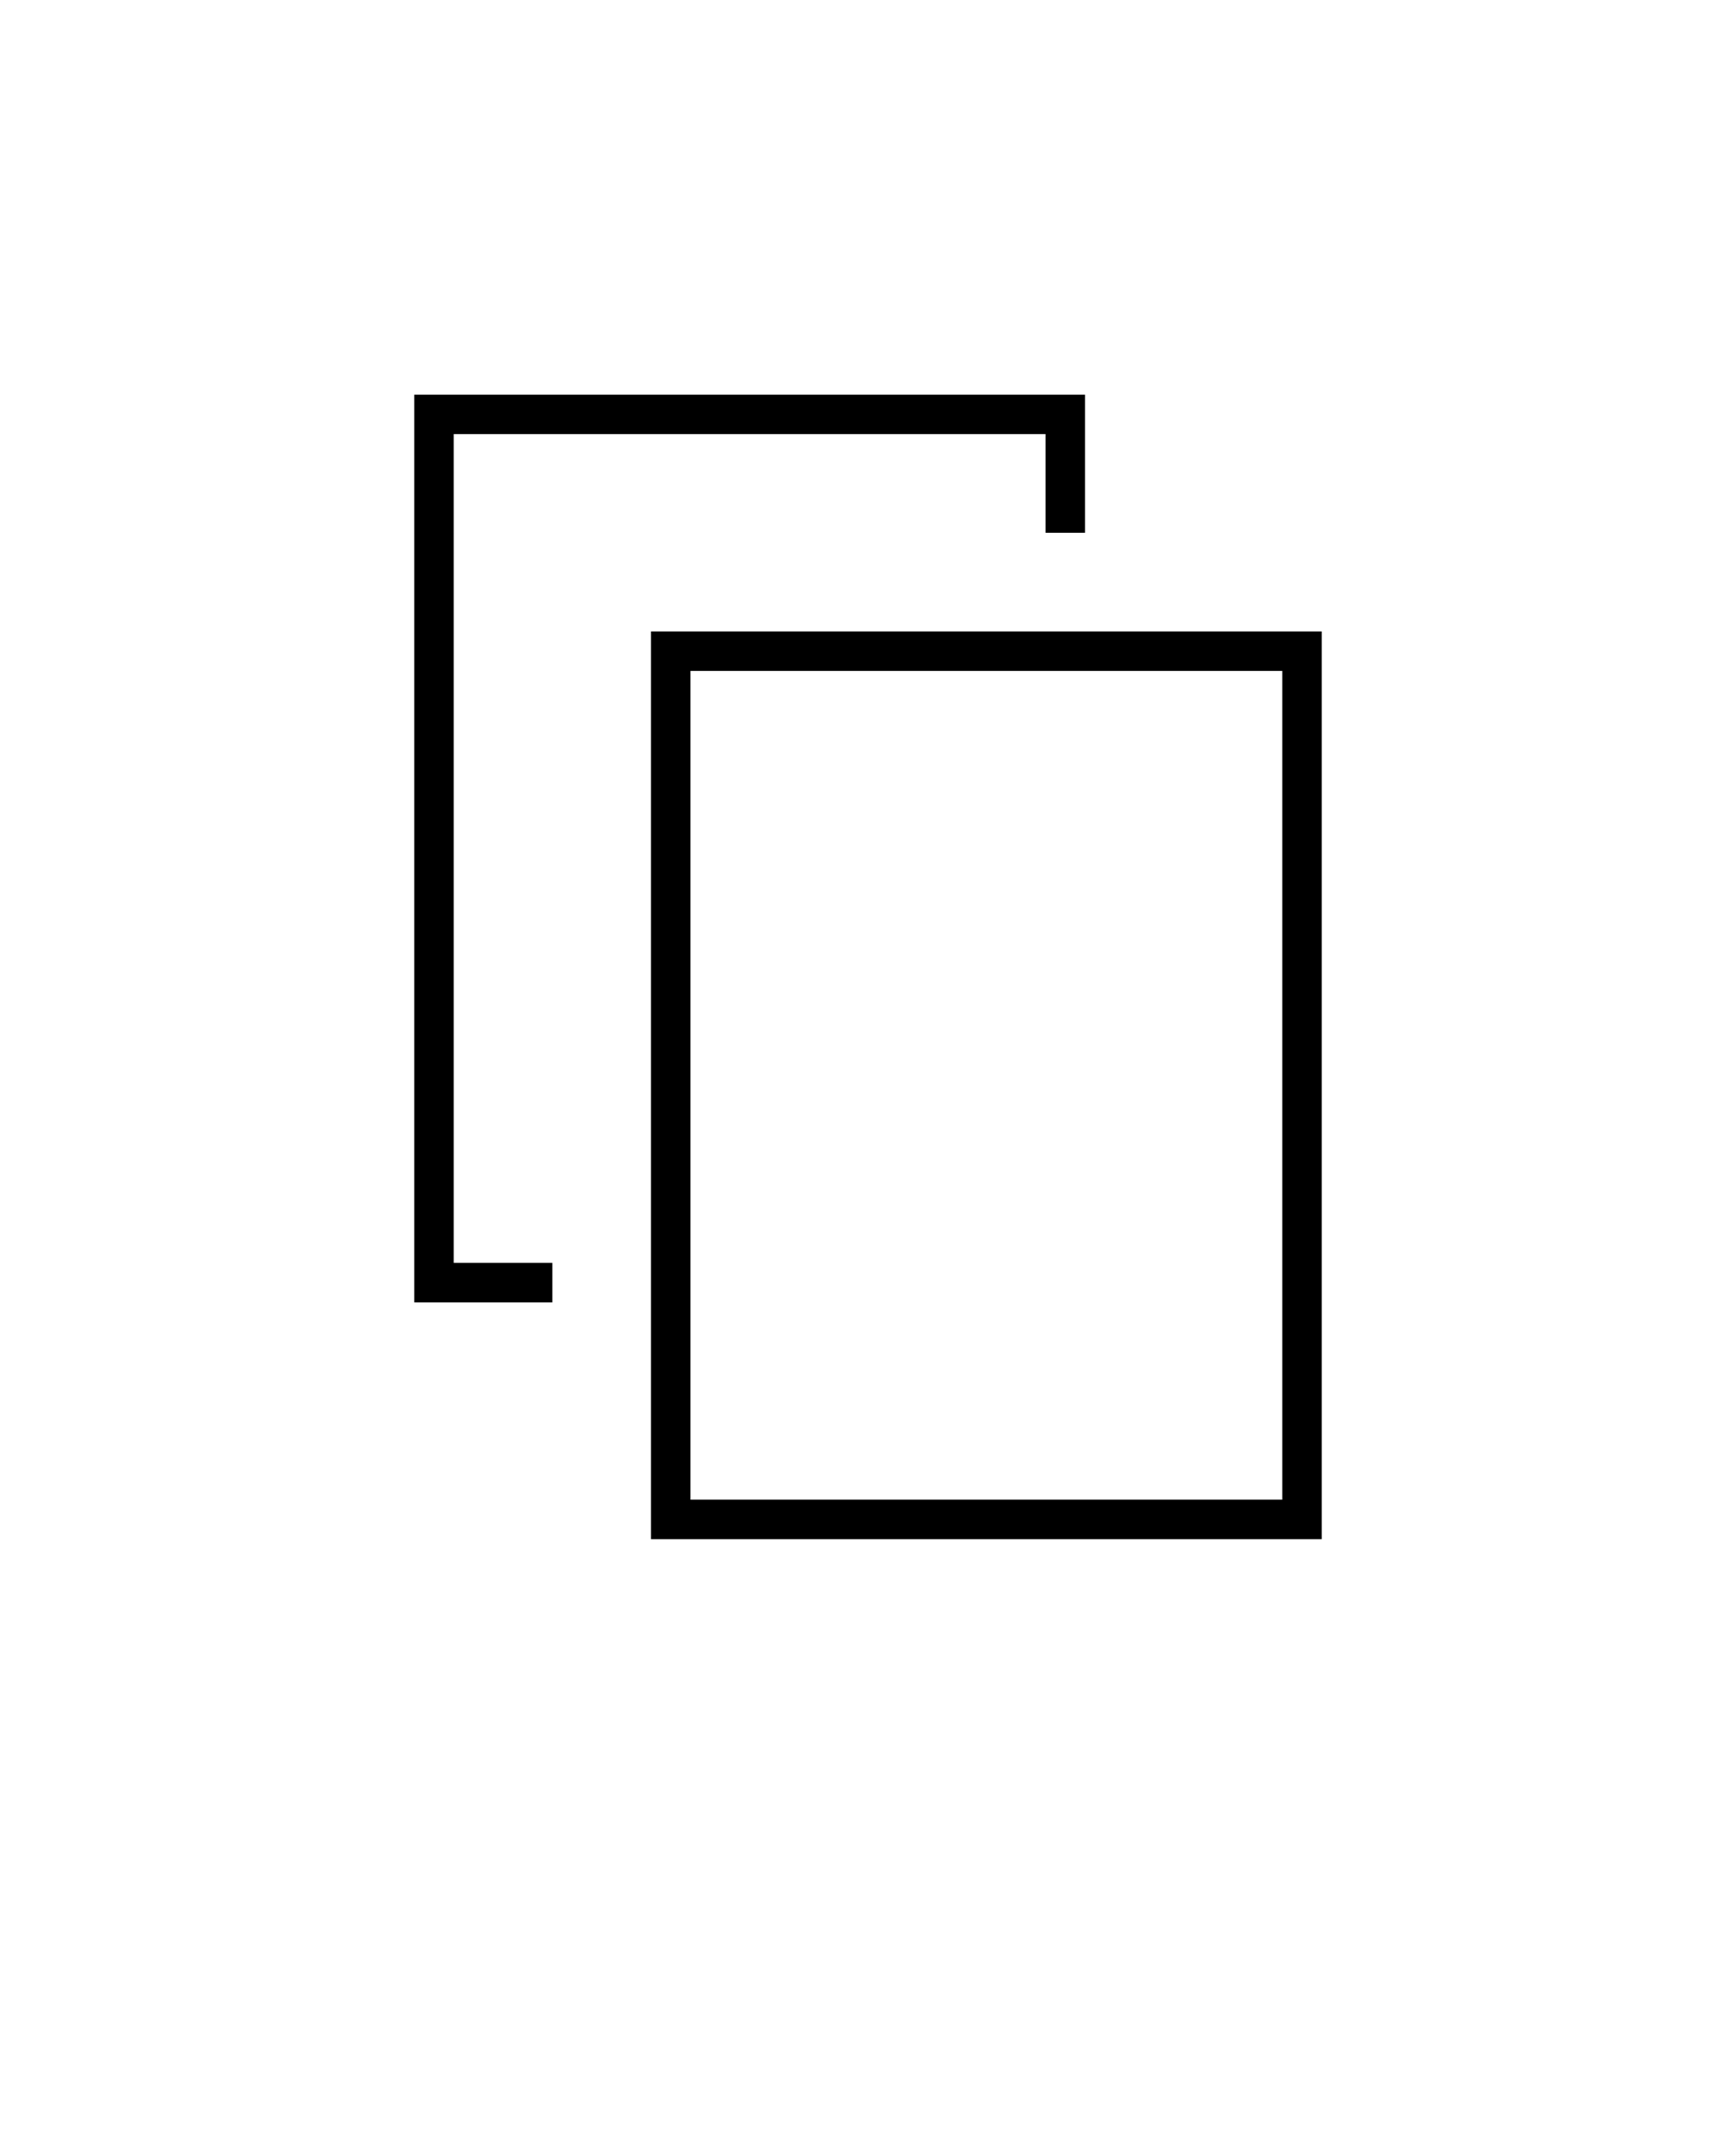 <svg xmlns="http://www.w3.org/2000/svg" version="1.1" viewBox="-5.0 -10.0 110.0 135.0">
 <g>
  <path d="m36.25 30v57.5h42.5v-57.5zm40 55h-37.5v-52.5h37.5z"/>
  <path d="m23.75 17.5h37.5v6.25h2.5v-8.75h-42.5v57.5h8.75v-2.5h-6.25z"/>
 </g>
</svg>